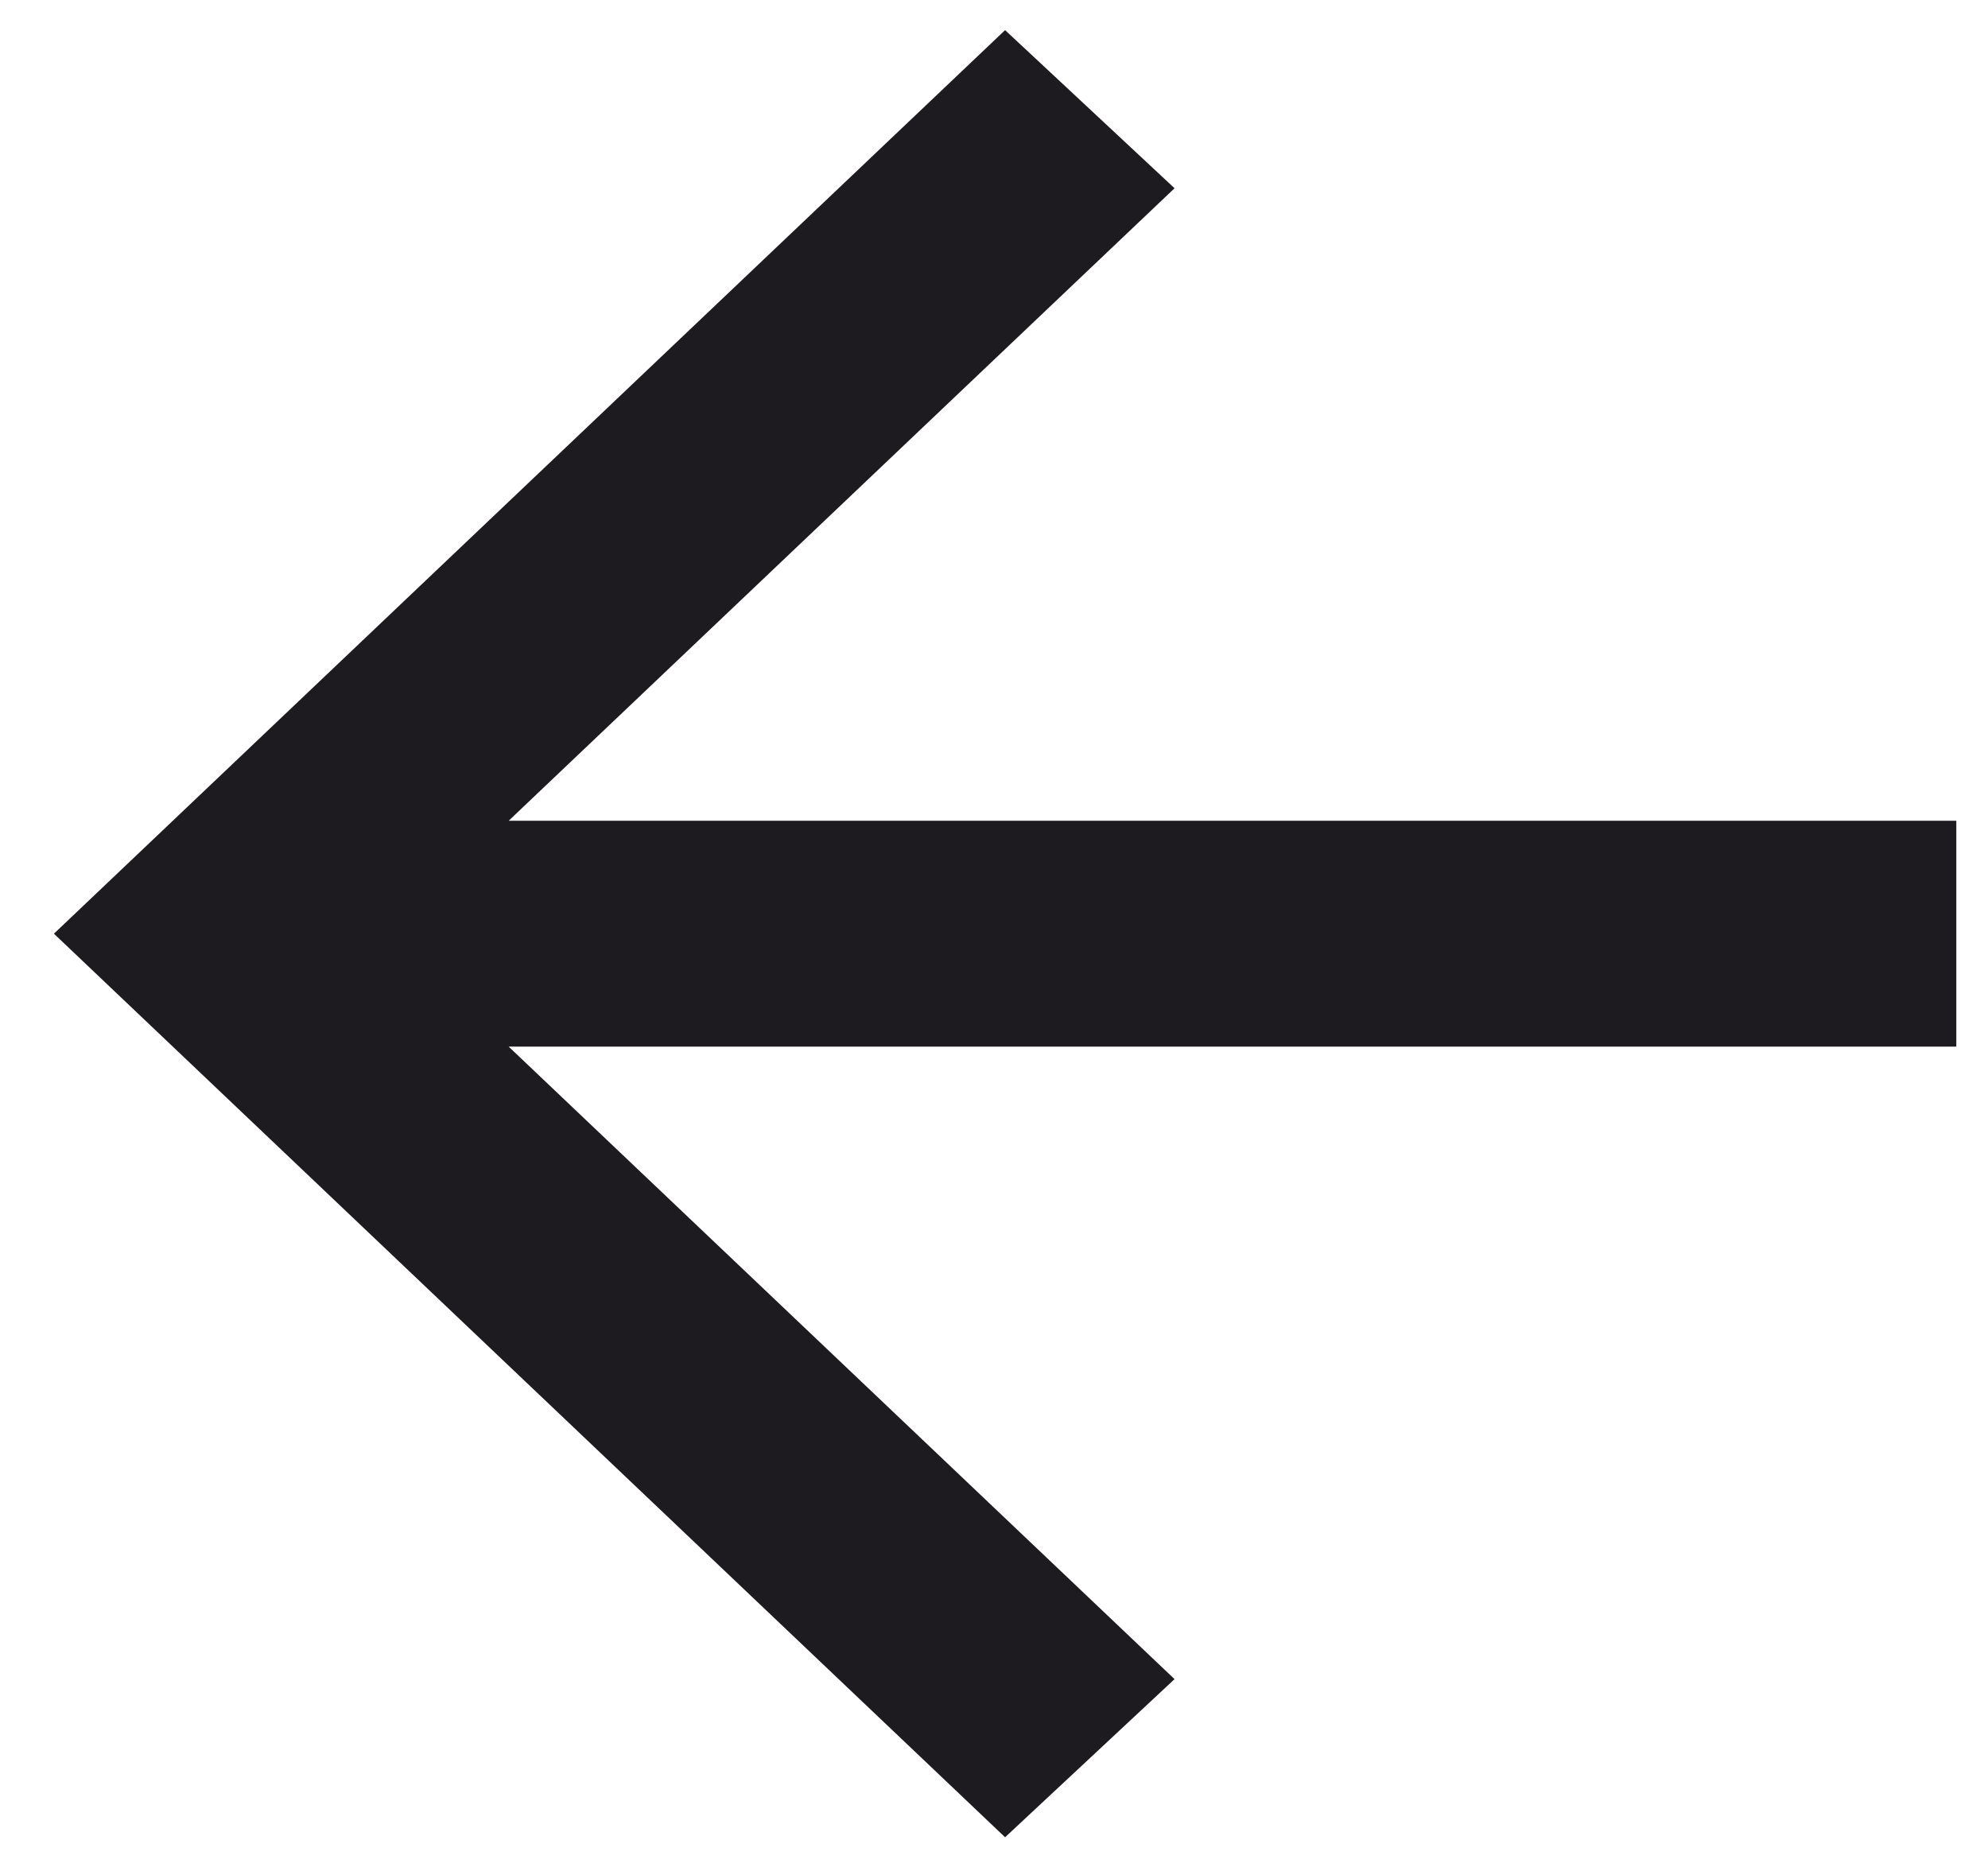 <svg width="33" height="31" viewBox="0 0 33 31" fill="none" xmlns="http://www.w3.org/2000/svg">
<path d="M8.444 17.375L19.497 27.875L16.684 30.5L0.895 15.5L16.684 0.5L19.497 3.125L8.444 13.625H32.474V17.375H8.444Z" fill="#1D1B20"/>
</svg>
